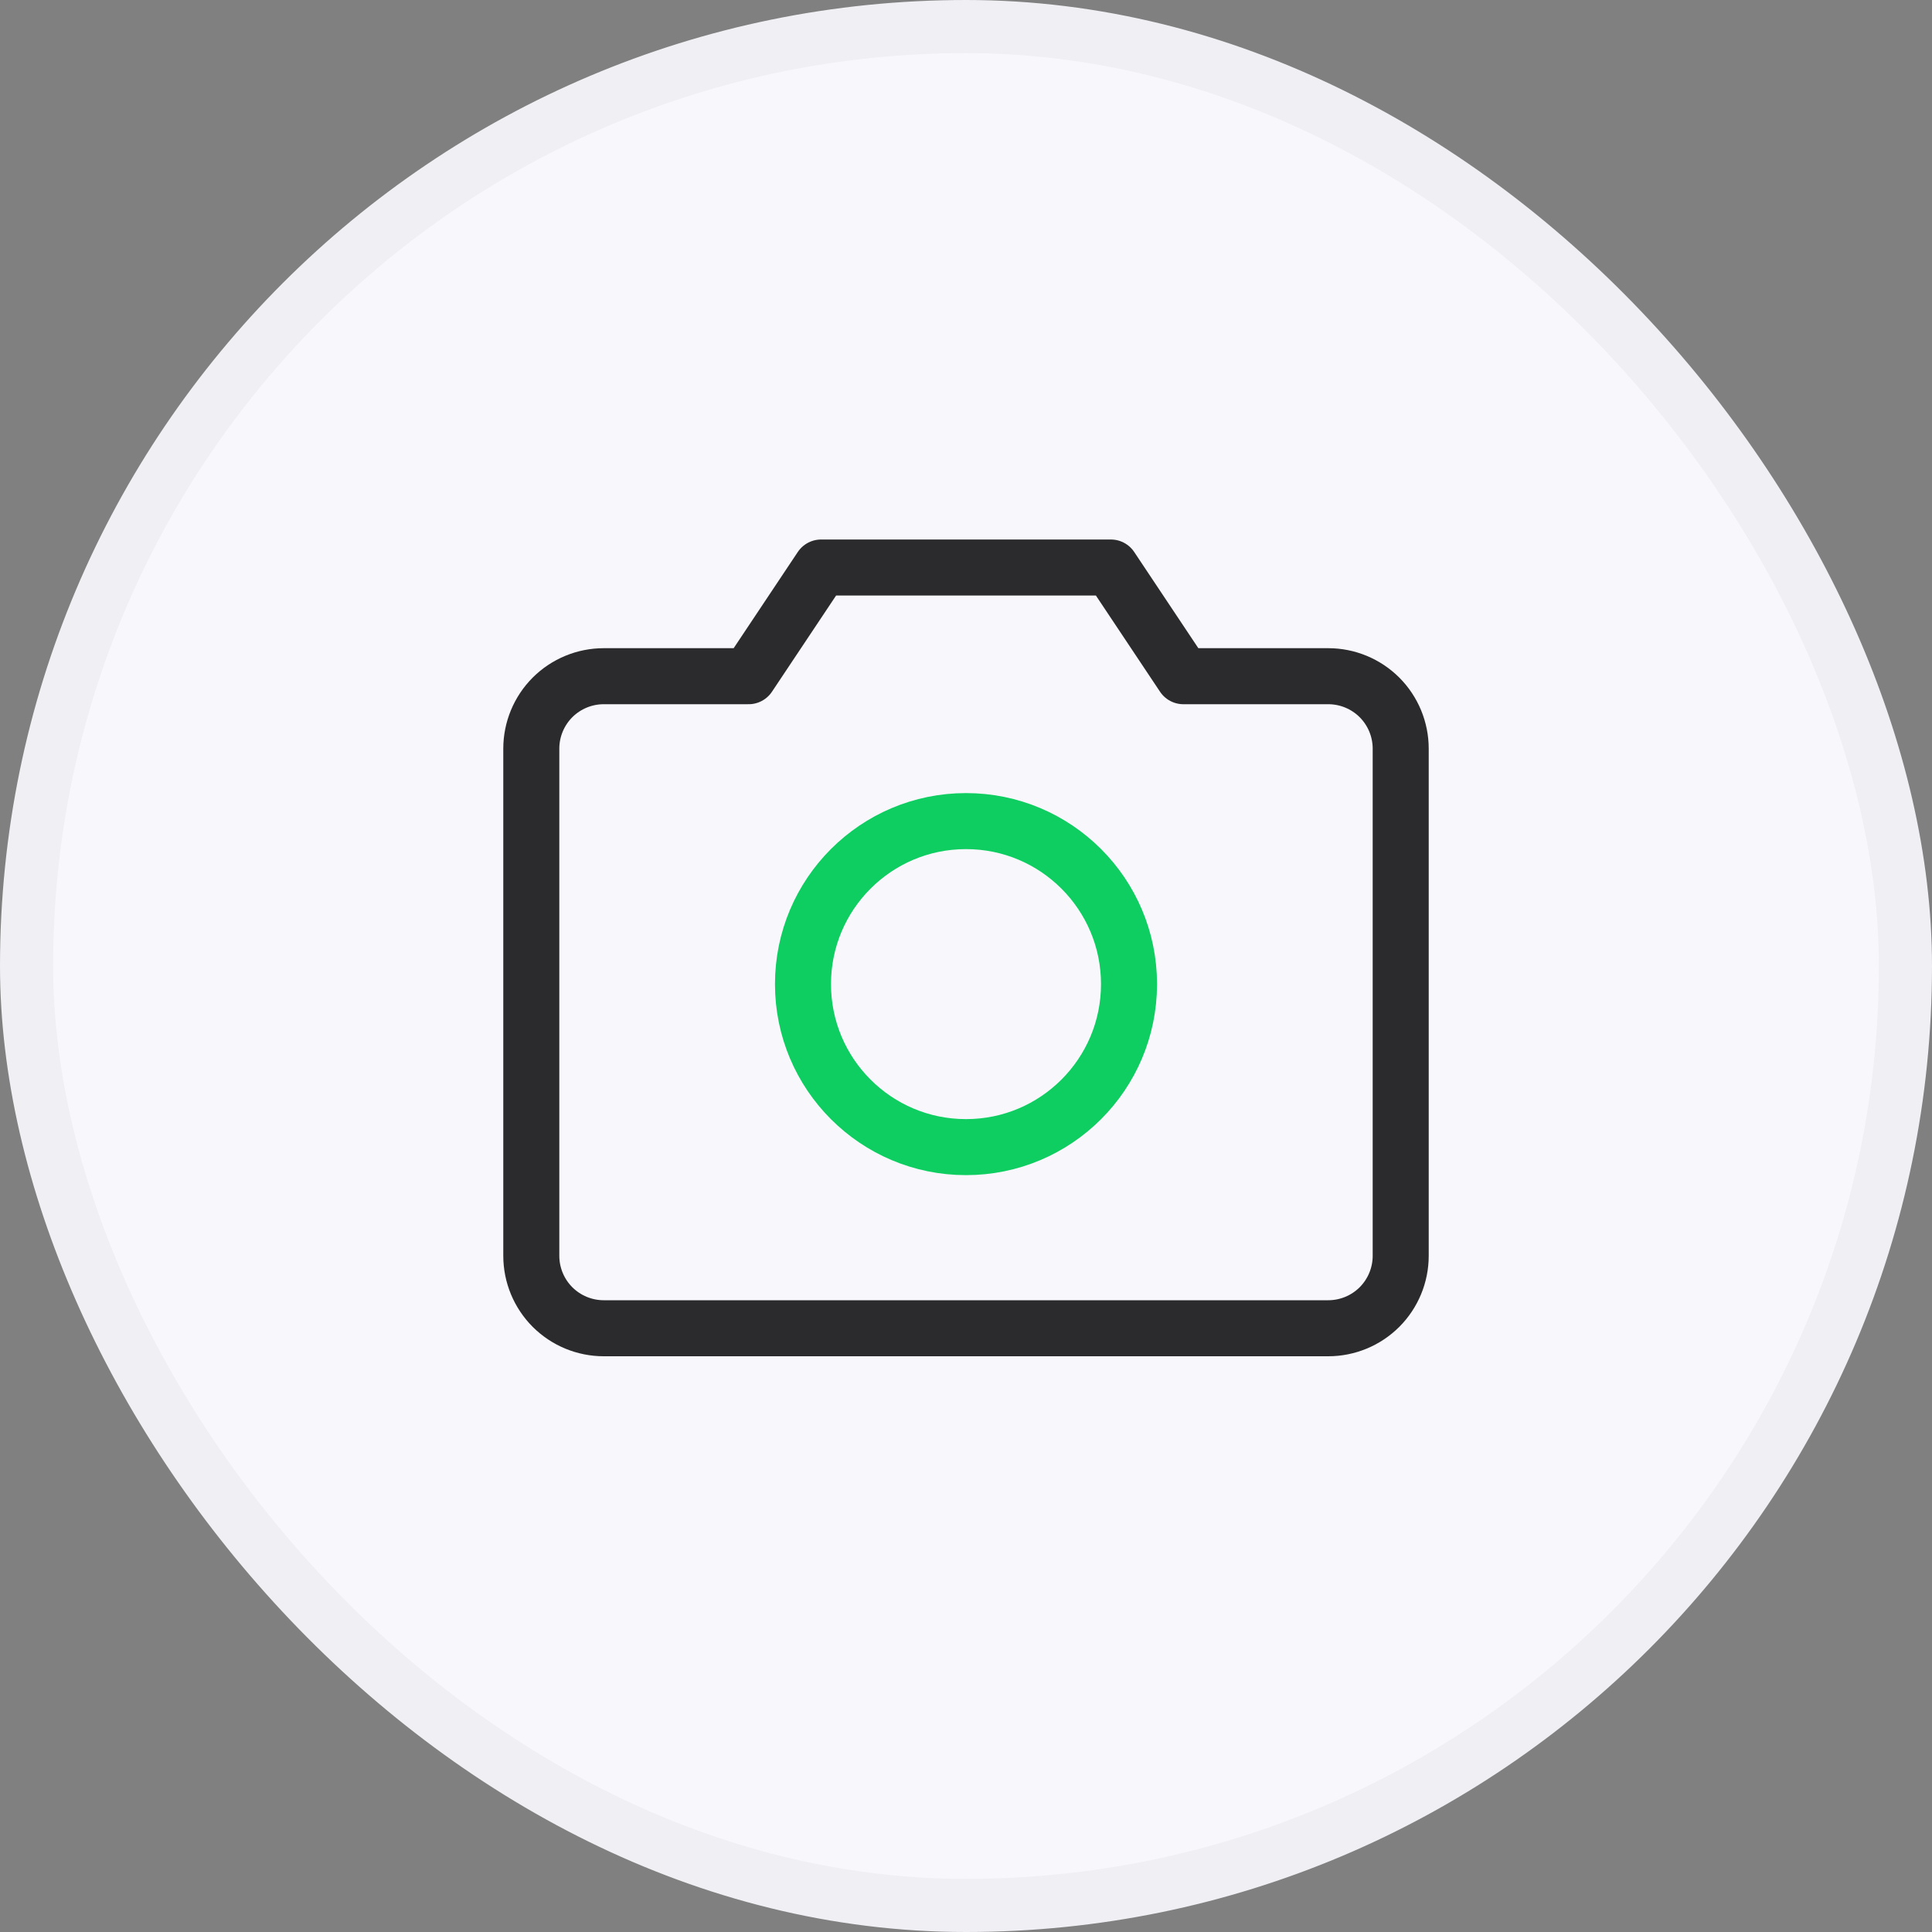 <svg width="40" height="40" viewBox="0 0 40 40" fill="none" xmlns="http://www.w3.org/2000/svg">
<rect x="0" y="0" width="40" height="40" fill="#808080" stroke="none"/>
<rect x="0.55" y="0.55" width="38.9" height="38.9" rx="19.45" fill="#F8F8FC"/>
<rect x="0.55" y="0.55" width="38.9" height="38.9" rx="19.45" stroke="#EFEFF4" stroke-width="1.1"/>
<path d="M27.5 27.5H12.5C12.102 27.5 11.721 27.342 11.439 27.061C11.158 26.779 11 26.398 11 26V15.5C11 15.102 11.158 14.721 11.439 14.439C11.721 14.158 12.102 14 12.5 14H15.5L17 11.75H23L24.5 14H27.5C27.898 14 28.279 14.158 28.561 14.439C28.842 14.721 29 15.102 29 15.5V26C29 26.398 28.842 26.779 28.561 27.061C28.279 27.342 27.898 27.5 27.5 27.5Z" stroke="#2B2B2D" stroke-width="1.16" stroke-linecap="round" stroke-linejoin="round"/>
<path d="M20 23.75C21.864 23.75 23.375 22.239 23.375 20.375C23.375 18.511 21.864 17 20 17C18.136 17 16.625 18.511 16.625 20.375C16.625 22.239 18.136 23.75 20 23.75Z" stroke="#0FCE61" stroke-width="1.16" stroke-linecap="round" stroke-linejoin="round"/>
</svg>
